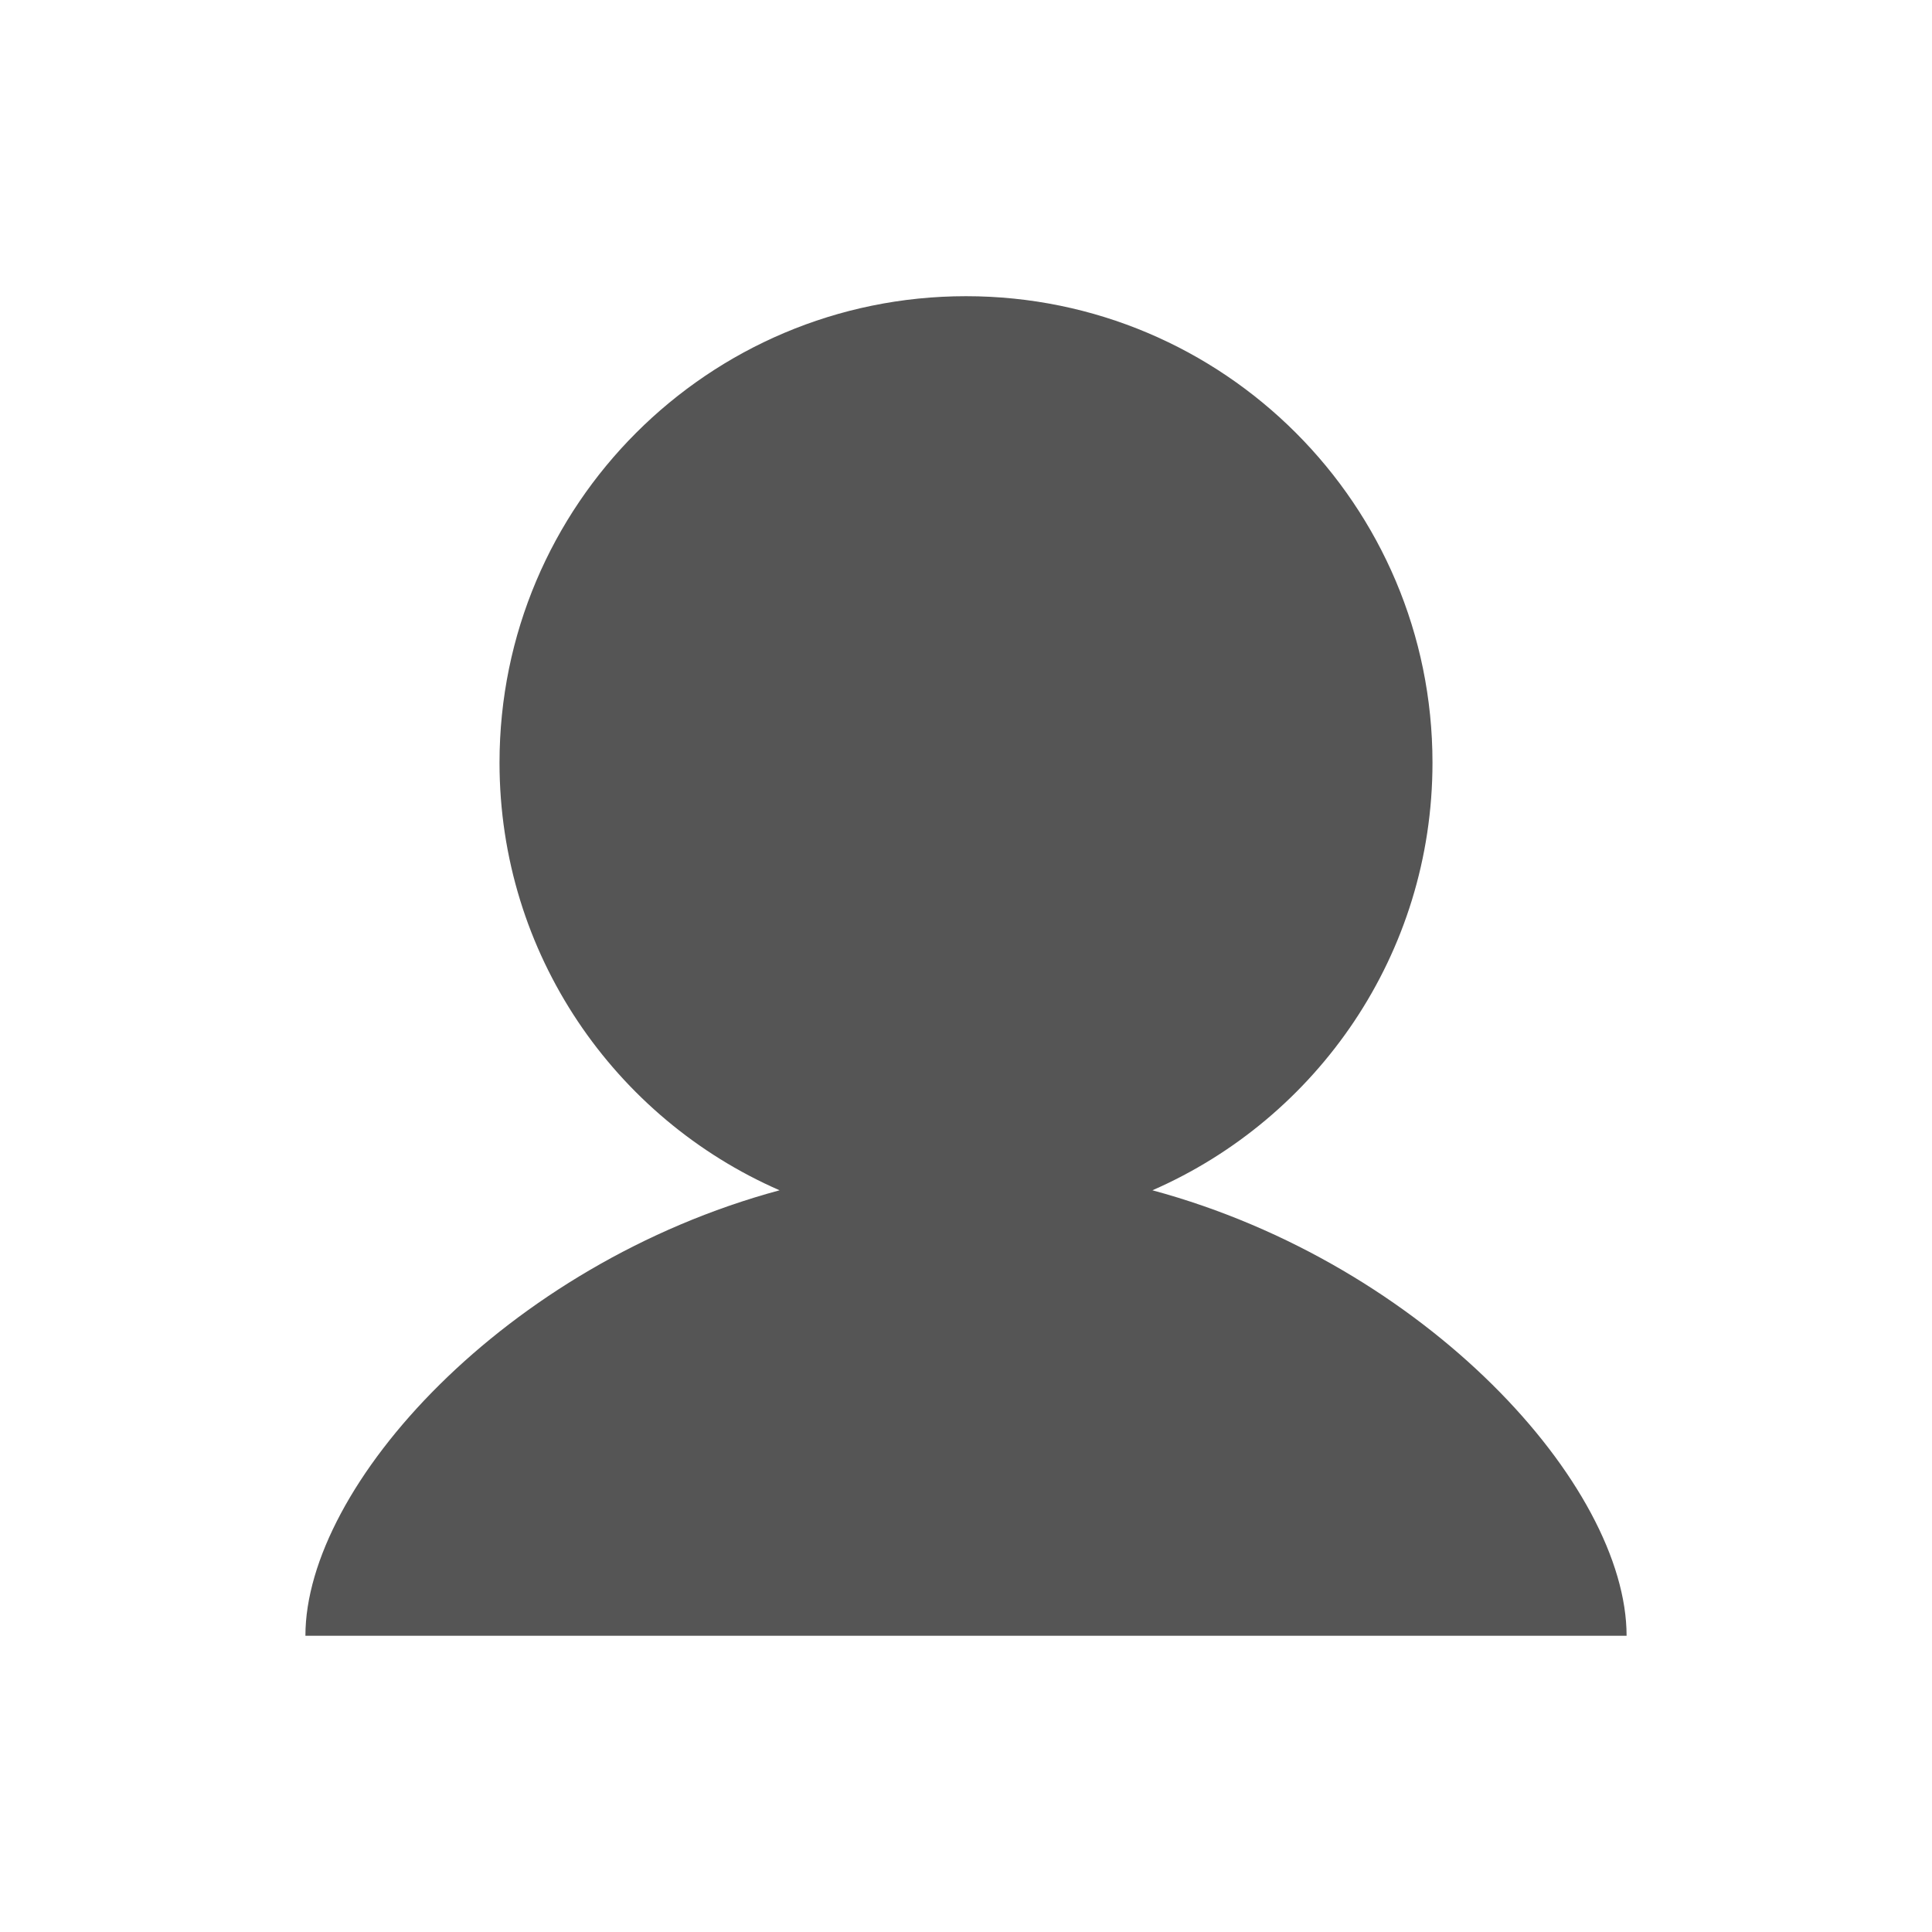 <?xml version="1.0" encoding="UTF-8"?>
<svg fill="#555555" width="100pt" height="100pt" version="1.1" viewBox="0 0 100 100" xmlns="http://www.w3.org/2000/svg">
 <path d="m15.809 84.668h68.383c0-7.766-10.359-19.227-24.543-23.059 8.531-3.723 14.496-12.23 14.496-22.133 0-13.336-10.812-24.145-24.145-24.145-13.336 0-24.145 10.809-24.145 24.145 0 9.902 5.965 18.41 14.496 22.133-14.184 3.828-24.543 15.293-24.543 23.059z"/>
</svg>
